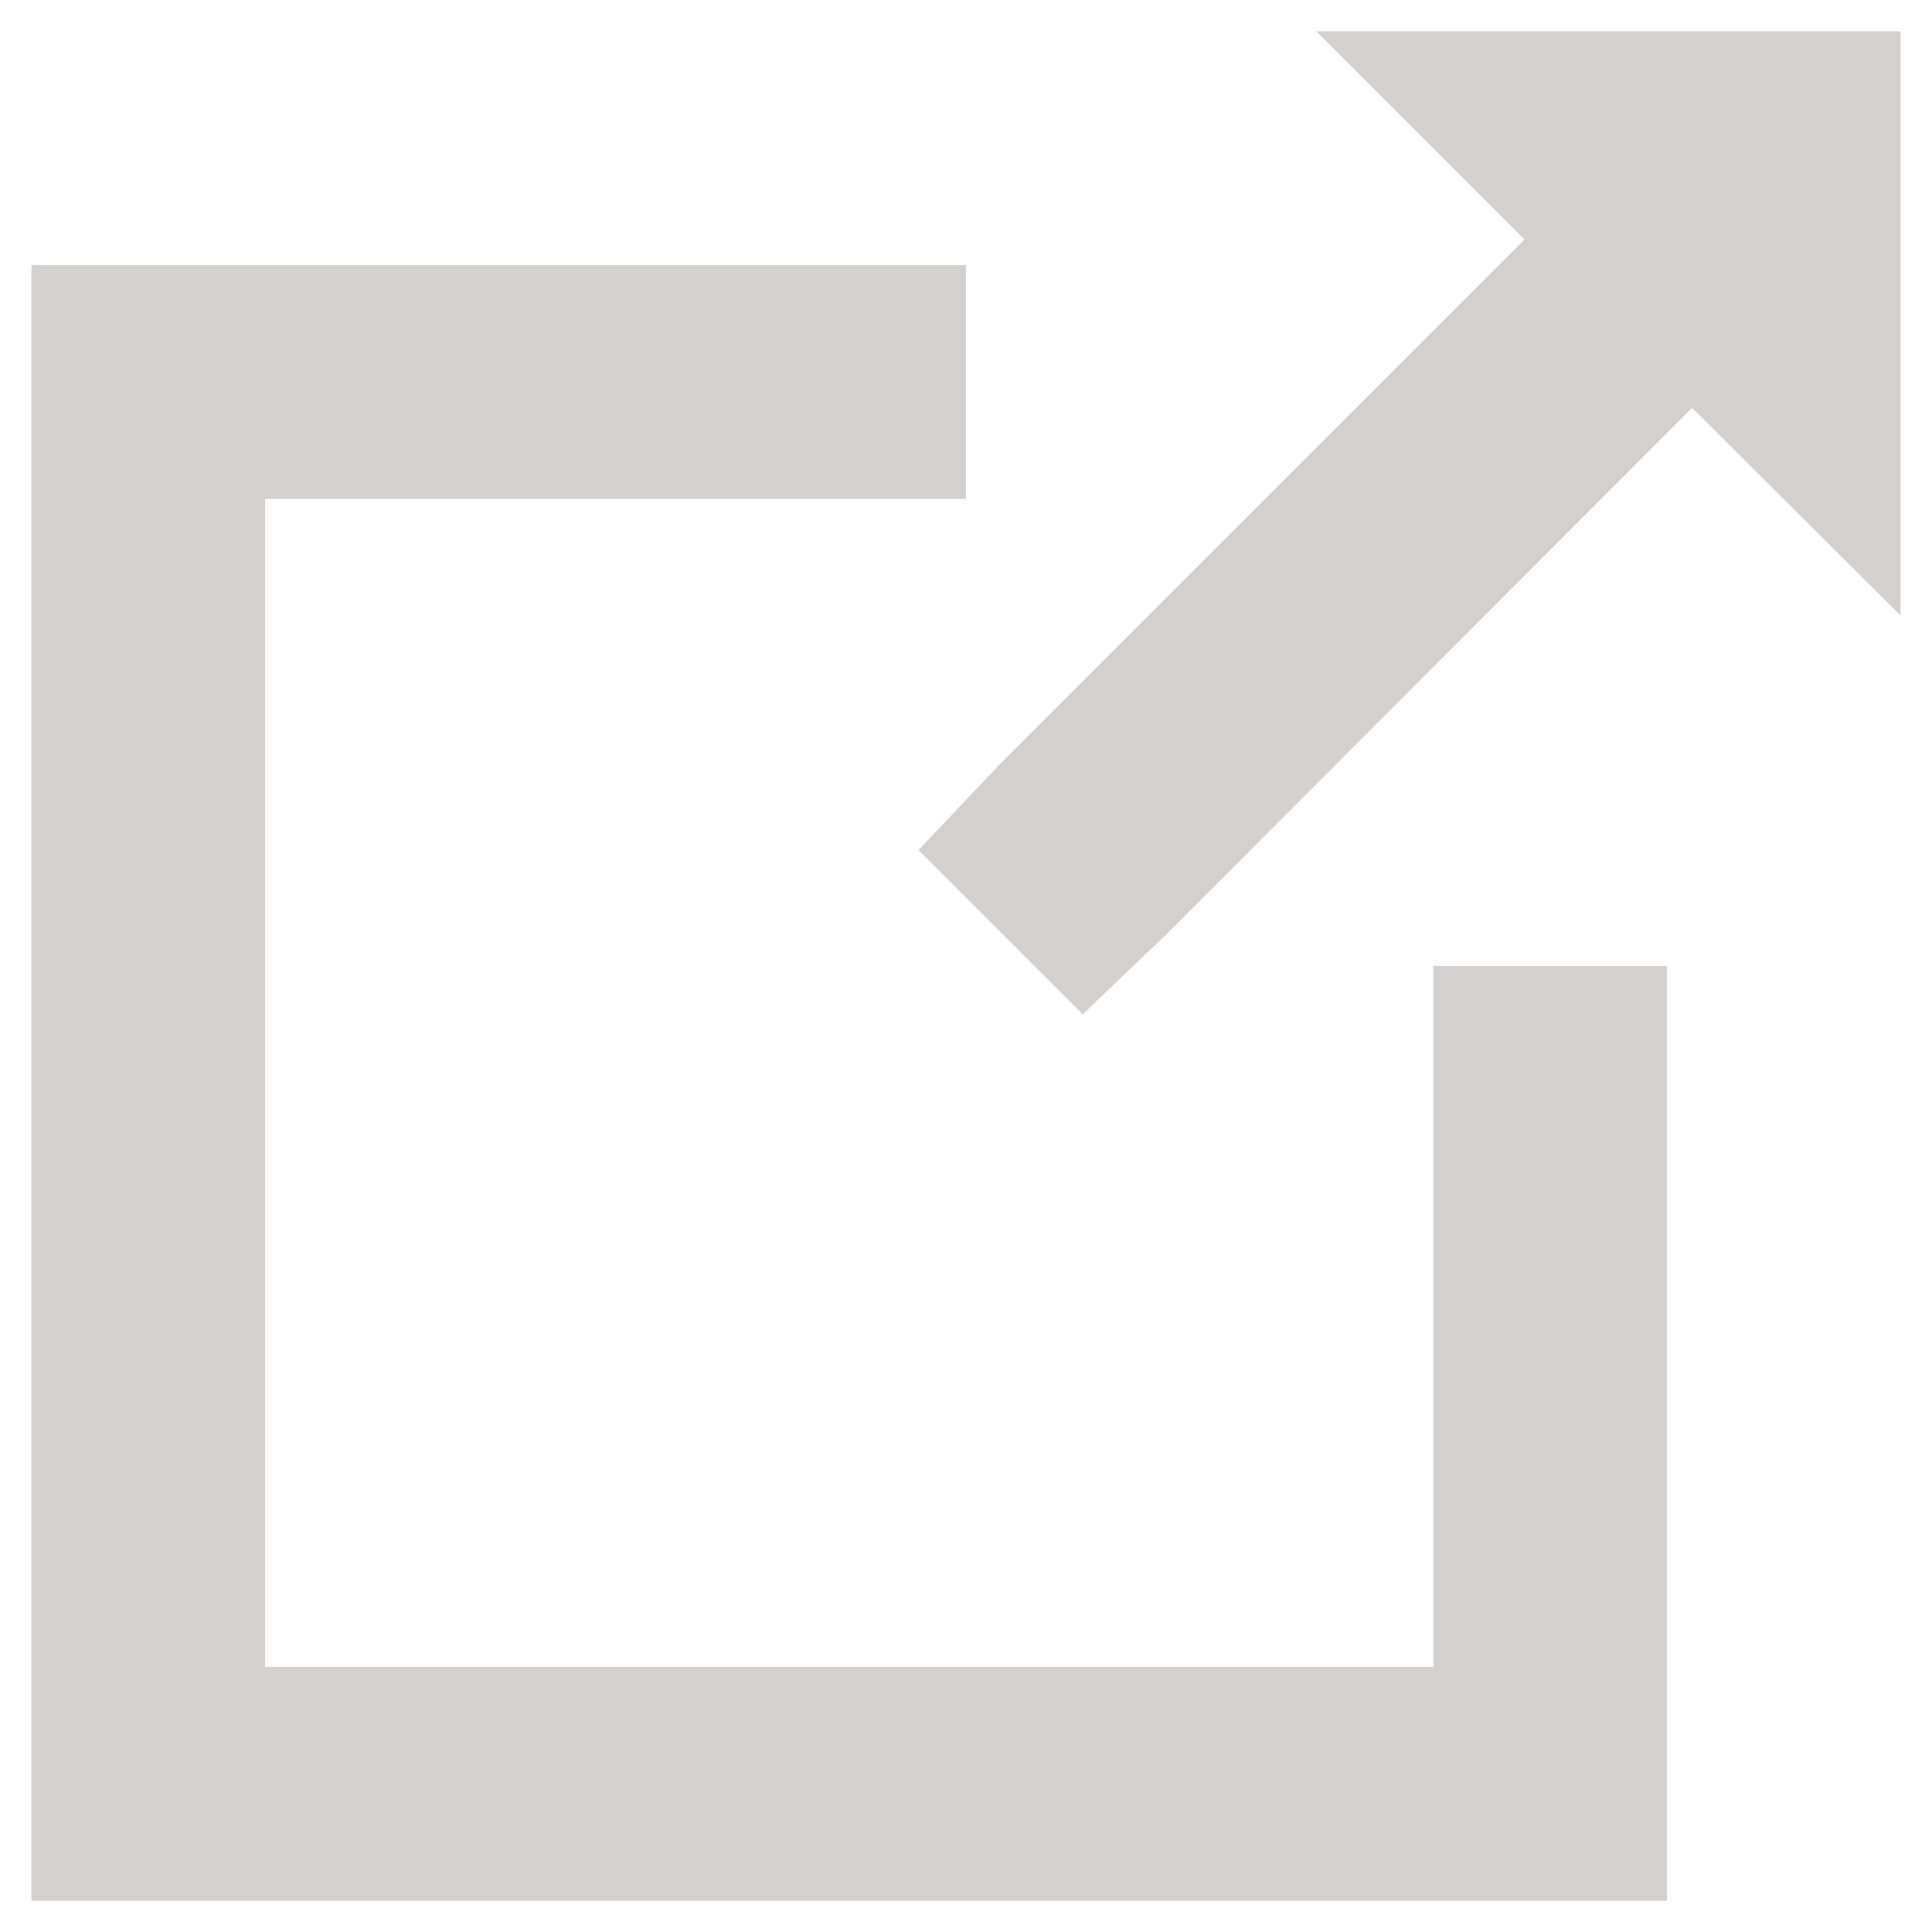 <svg id="Layer_1" data-name="Layer 1" xmlns="http://www.w3.org/2000/svg" viewBox="0 0 100 100"><defs><style>.cls-1{fill:#d3d0cd;}</style></defs><title>link</title><path class="cls-1" d="M68.14,1.63,78.91,12.4l-3,3L51.7,39.61,47.54,44l8.5,8.5,4.35-4.16L84.58,24.11l3-3L98.37,31.86V1.62H68.14ZM1.63,13.72V98.38H86.28V50H74.19V86.28H13.72V25.82H50V13.72Z"/></svg>